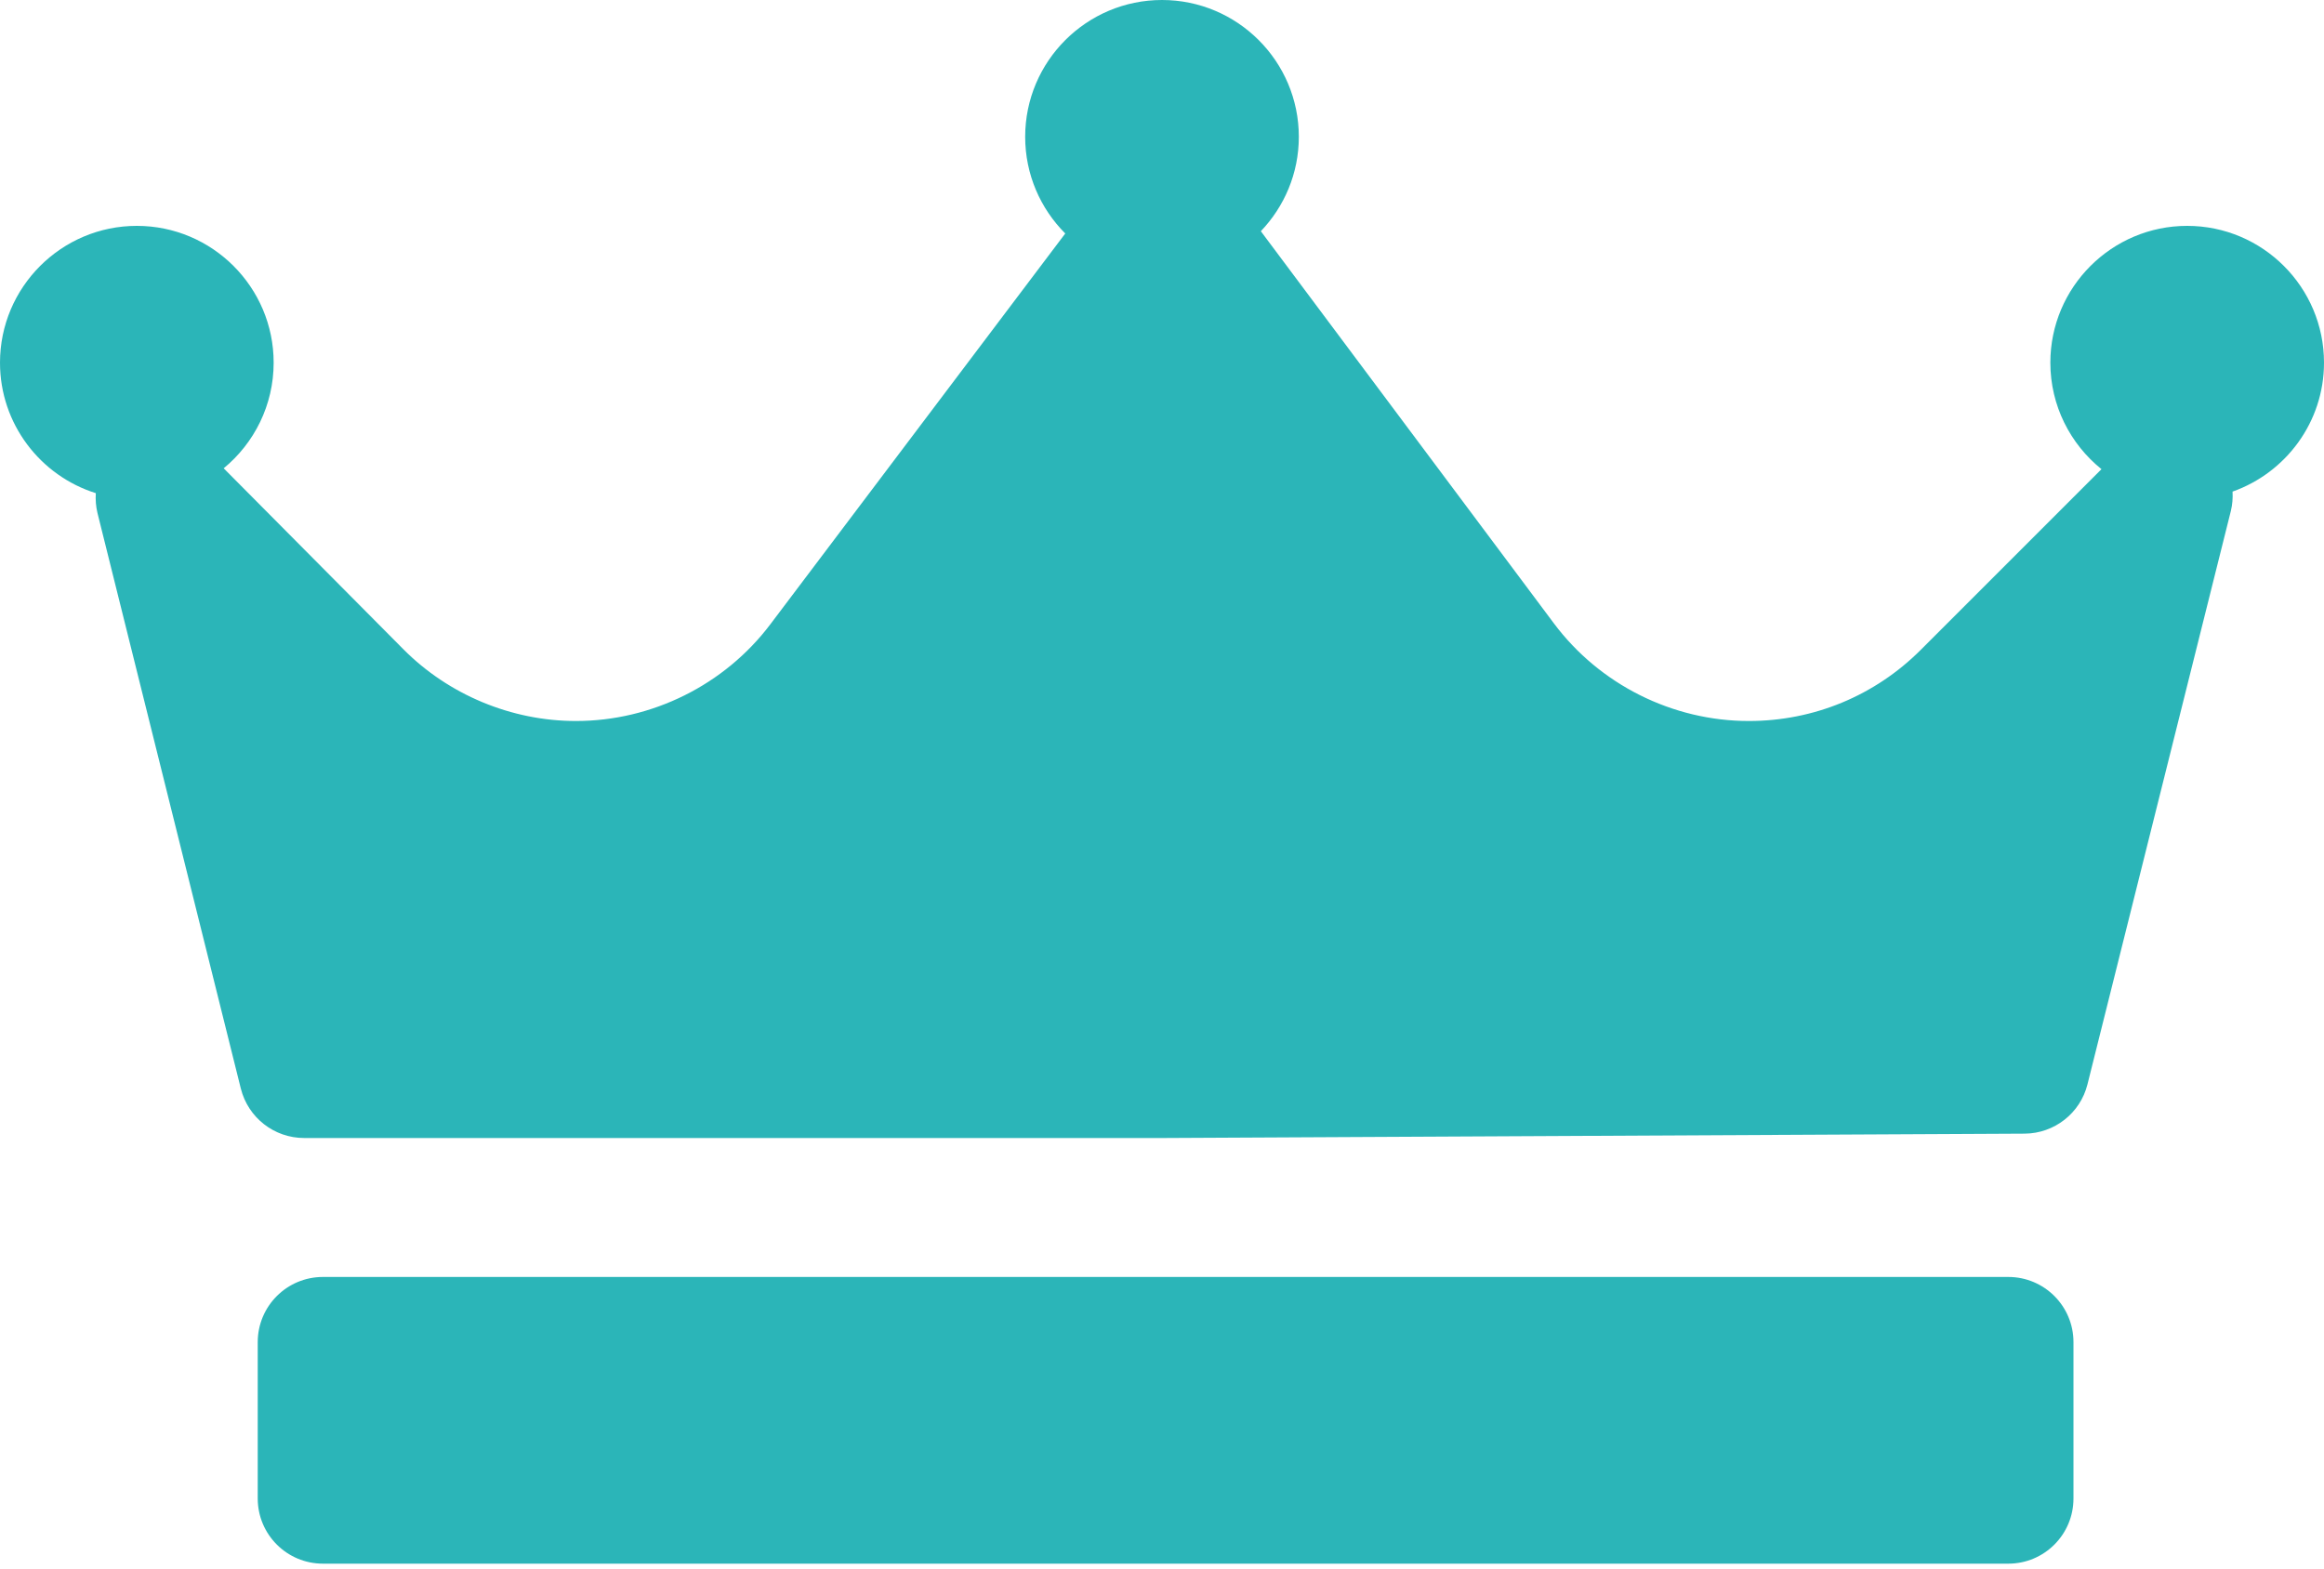 <svg width="40" height="27" viewBox="0 0 40 27" fill="none" xmlns="http://www.w3.org/2000/svg">
    <path d="M38.426 8.462C38.432 8.572 38.424 8.684 38.397 8.795L35.929 18.665C35.805 19.162 35.359 19.511 34.847 19.514L20.043 19.589C20.041 19.589 20.04 19.589 20.038 19.589H5.234C4.719 19.589 4.27 19.238 4.145 18.738L1.678 8.832C1.65 8.717 1.642 8.602 1.649 8.489C0.694 8.189 0 7.296 0 6.243C0 4.944 1.056 3.888 2.355 3.888C3.654 3.888 4.71 4.944 4.71 6.243C4.71 6.974 4.375 7.629 3.85 8.061L6.94 11.173C7.72 11.96 8.804 12.411 9.912 12.411C11.222 12.411 12.472 11.789 13.259 10.746L18.335 4.019C17.909 3.593 17.645 3.004 17.645 2.355C17.645 1.056 18.701 0 20 0C21.299 0 22.355 1.056 22.355 2.355C22.355 2.985 22.105 3.557 21.701 3.98C21.702 3.981 21.704 3.983 21.705 3.985L26.745 10.73C27.532 11.783 28.786 12.411 30.1 12.411C31.218 12.411 32.27 11.976 33.061 11.185L36.17 8.076C35.634 7.644 35.29 6.983 35.29 6.243C35.29 4.944 36.346 3.888 37.645 3.888C38.944 3.888 40 4.944 40 6.243C40 7.267 39.341 8.139 38.426 8.462ZM35.688 23.103C35.688 22.483 35.186 21.981 34.567 21.981H5.558C4.938 21.981 4.436 22.483 4.436 23.103V25.794C4.436 26.414 4.938 26.916 5.558 26.916H34.567C35.186 26.916 35.688 26.414 35.688 25.794V23.103Z" fill="#2BB5B8" />
</svg>
    